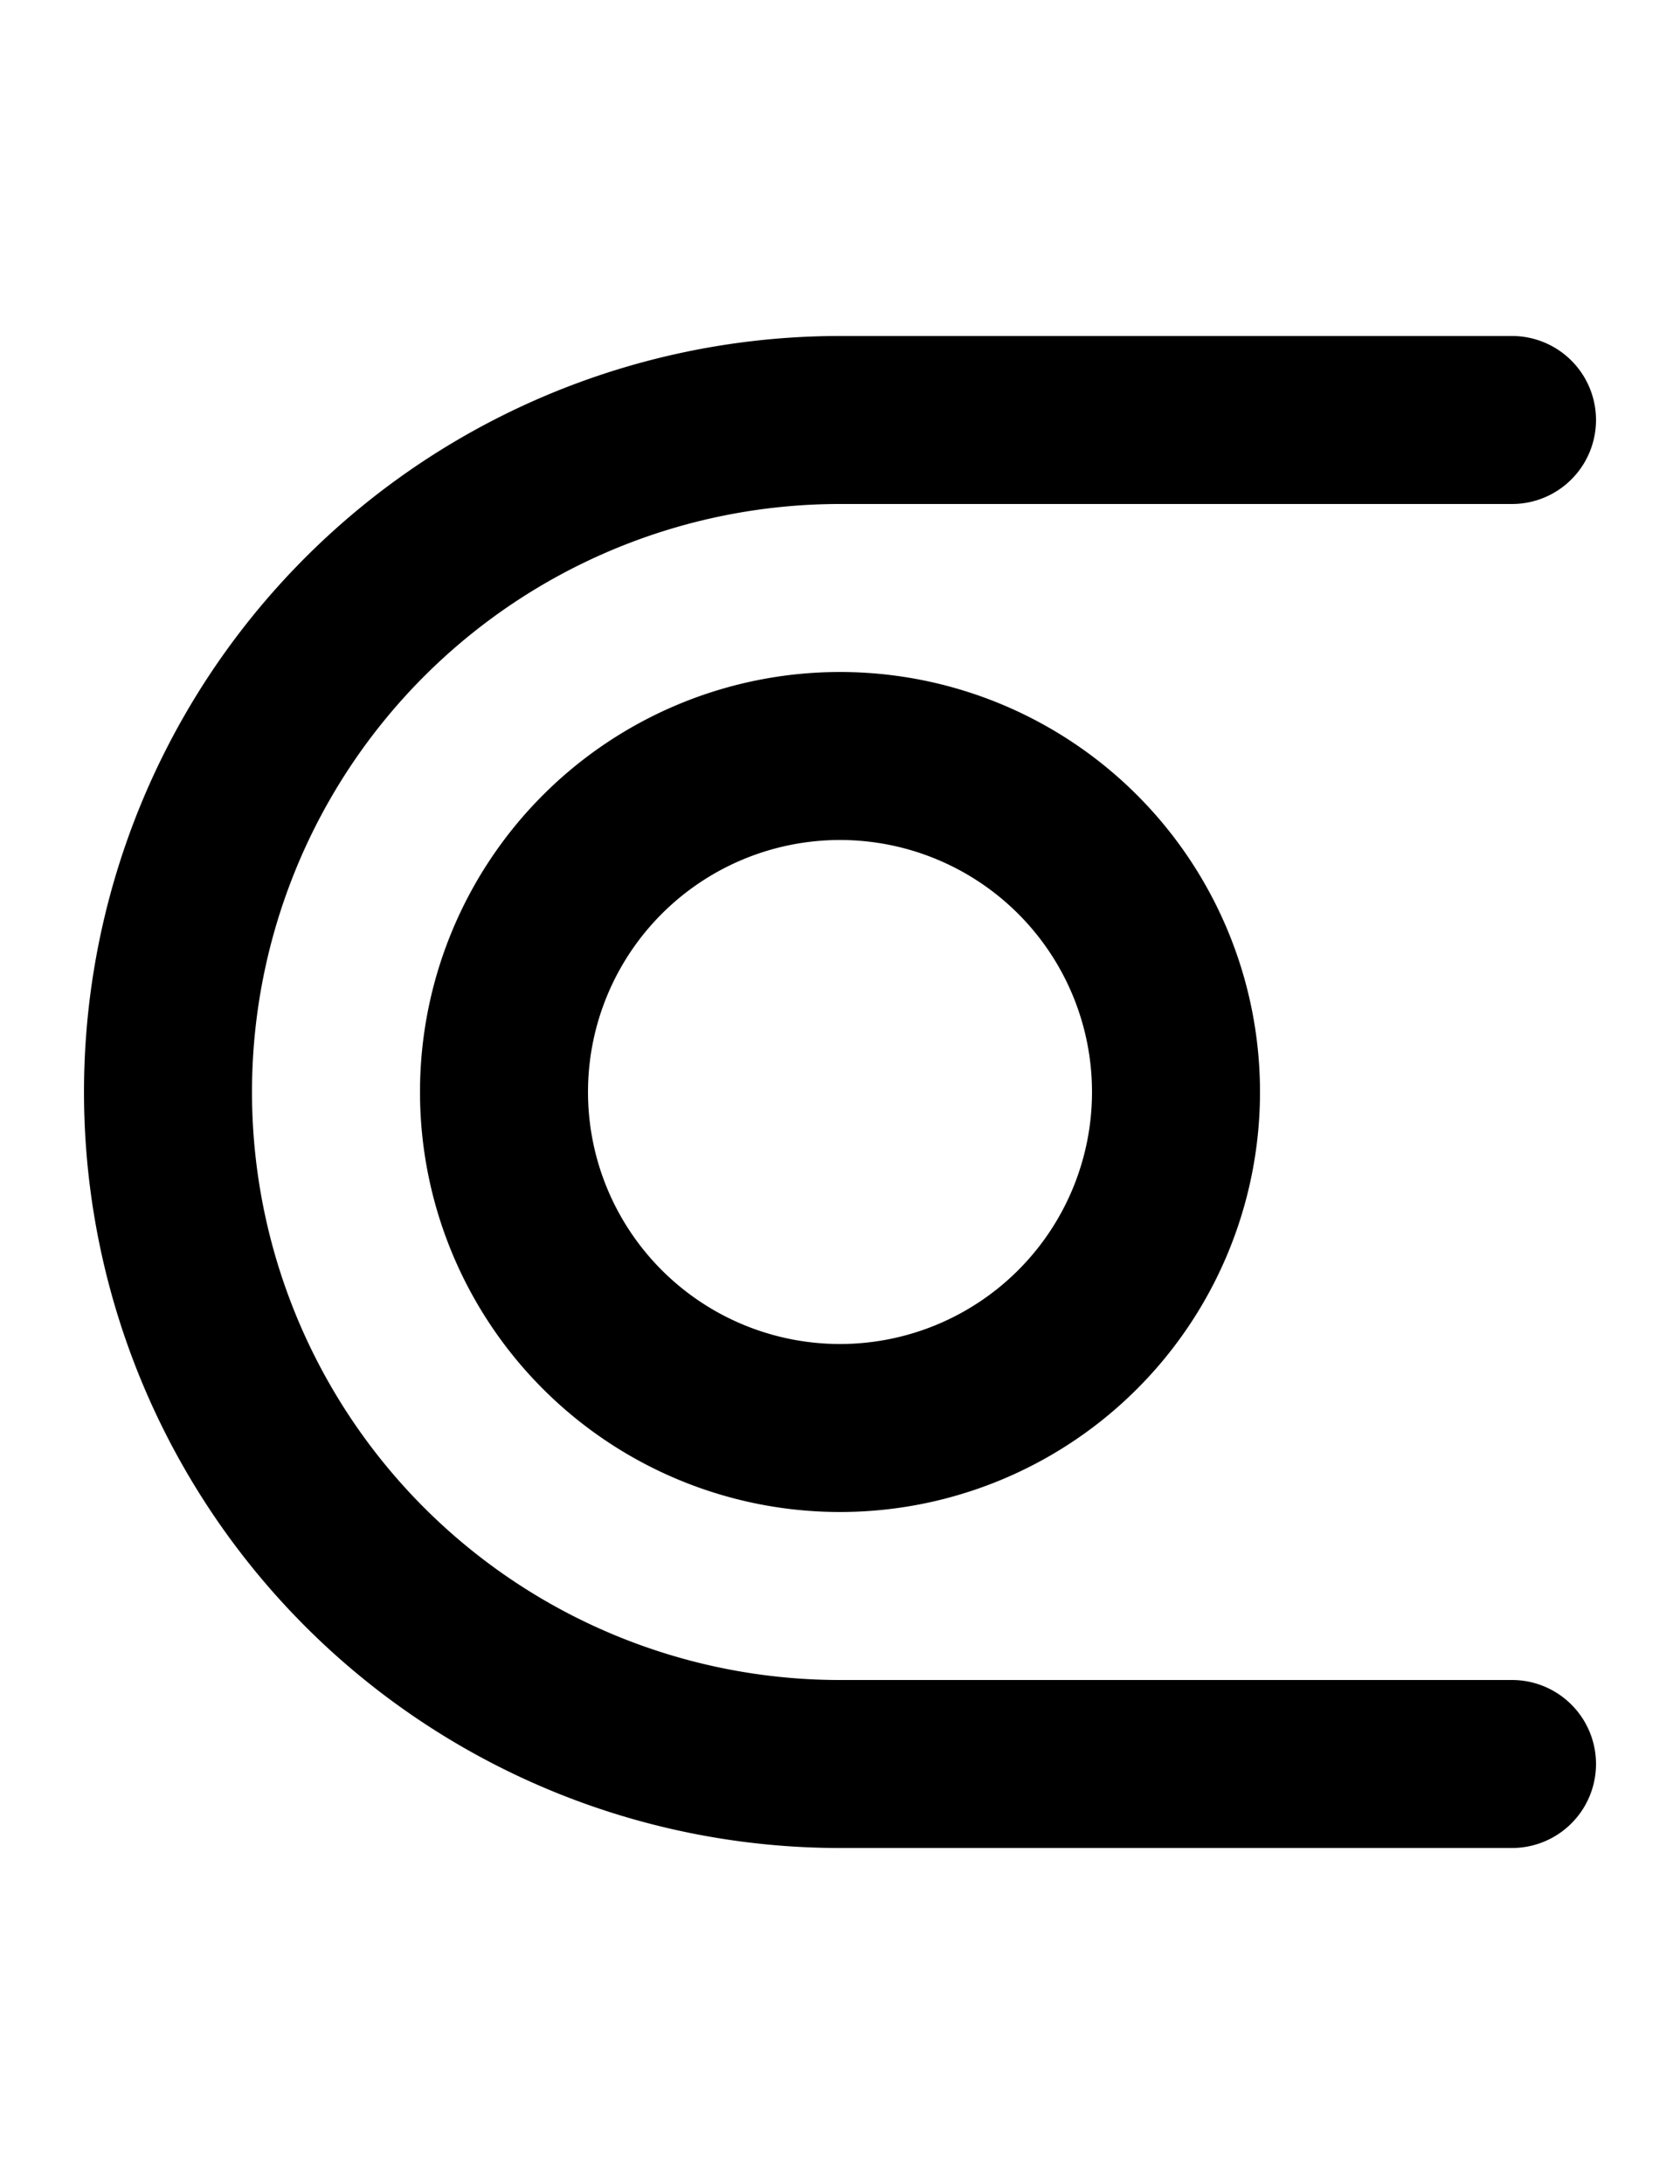 <svg width="500" height="650" xmlns="http://www.w3.org/2000/svg" xmlns:svg="http://www.w3.org/2000/svg">
   <path
      d="M 250 100 A 225 225 0 0 0 25 325 A 225 225 0 0 0 250 550 L 450 550 A 25 25 0 0 0 475 525 A 25 25 0 0 0 450 500 L 250 500 A 175 175 0 0 1 75 325 A 175 175 0 0 1 250 150 L 450 150 A 25 25 0 0 0 475 125 A 25 25 0 0 0 450 100 L 250 100 z M 250 200 A 125 125 0 0 0 125 325 A 125 125 0 0 0 250 450 A 125 125 0 0 0 375 325 A 125 125 0 0 0 250 200 z M 250 250 A 75 75 0 0 1 325 325 A 75 75 0 0 1 250 400 A 75 75 0 0 1 175 325 A 75 75 0 0 1 250 250 z " />
</svg>
